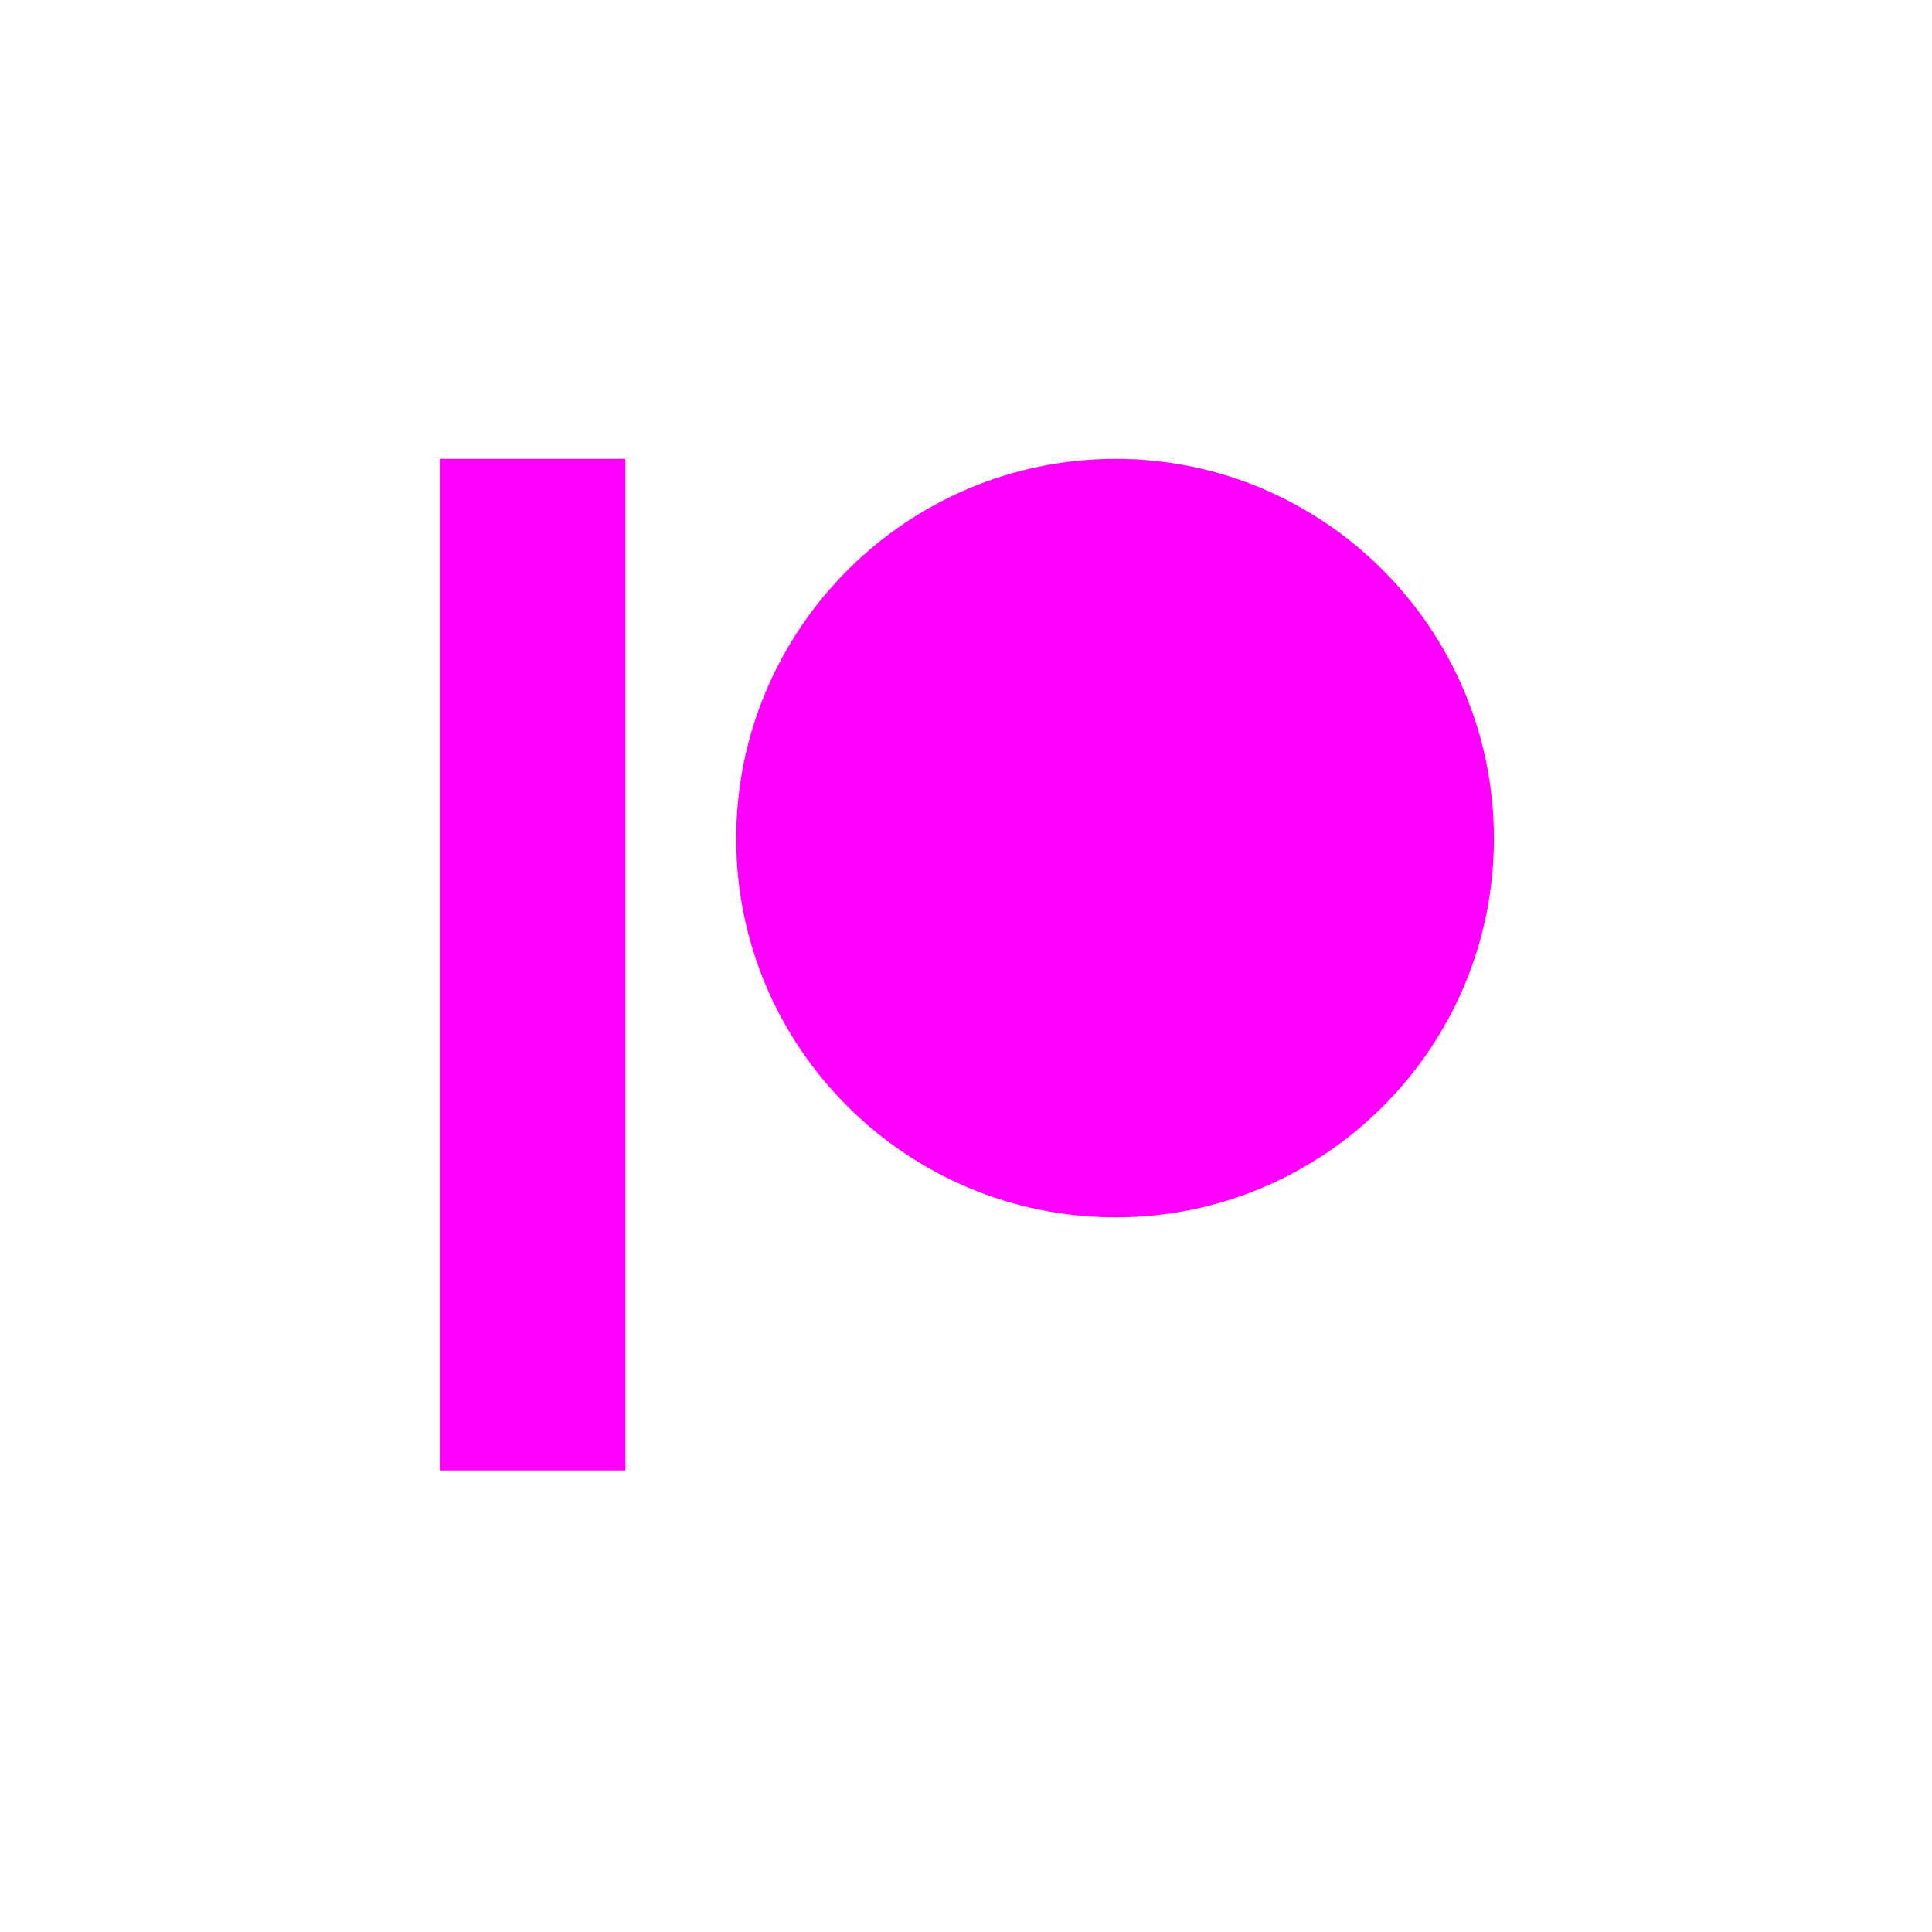 <svg width="20" height="20" viewBox="0 0 20 20" fill="none" xmlns="http://www.w3.org/2000/svg">
<path fill-rule="evenodd" clip-rule="evenodd" d="M11.549 4.75C9.383 4.75 7.621 6.514 7.621 8.682C7.621 10.844 9.383 12.602 11.549 12.602C13.709 12.602 15.465 10.844 15.465 8.682C15.465 6.514 13.709 4.75 11.549 4.75Z" fill="#FF00FF"/>
<path fill-rule="evenodd" clip-rule="evenodd" d="M4.556 15.222H6.474V4.75H4.556V15.222Z" fill="#FF00FF"/>
</svg>
